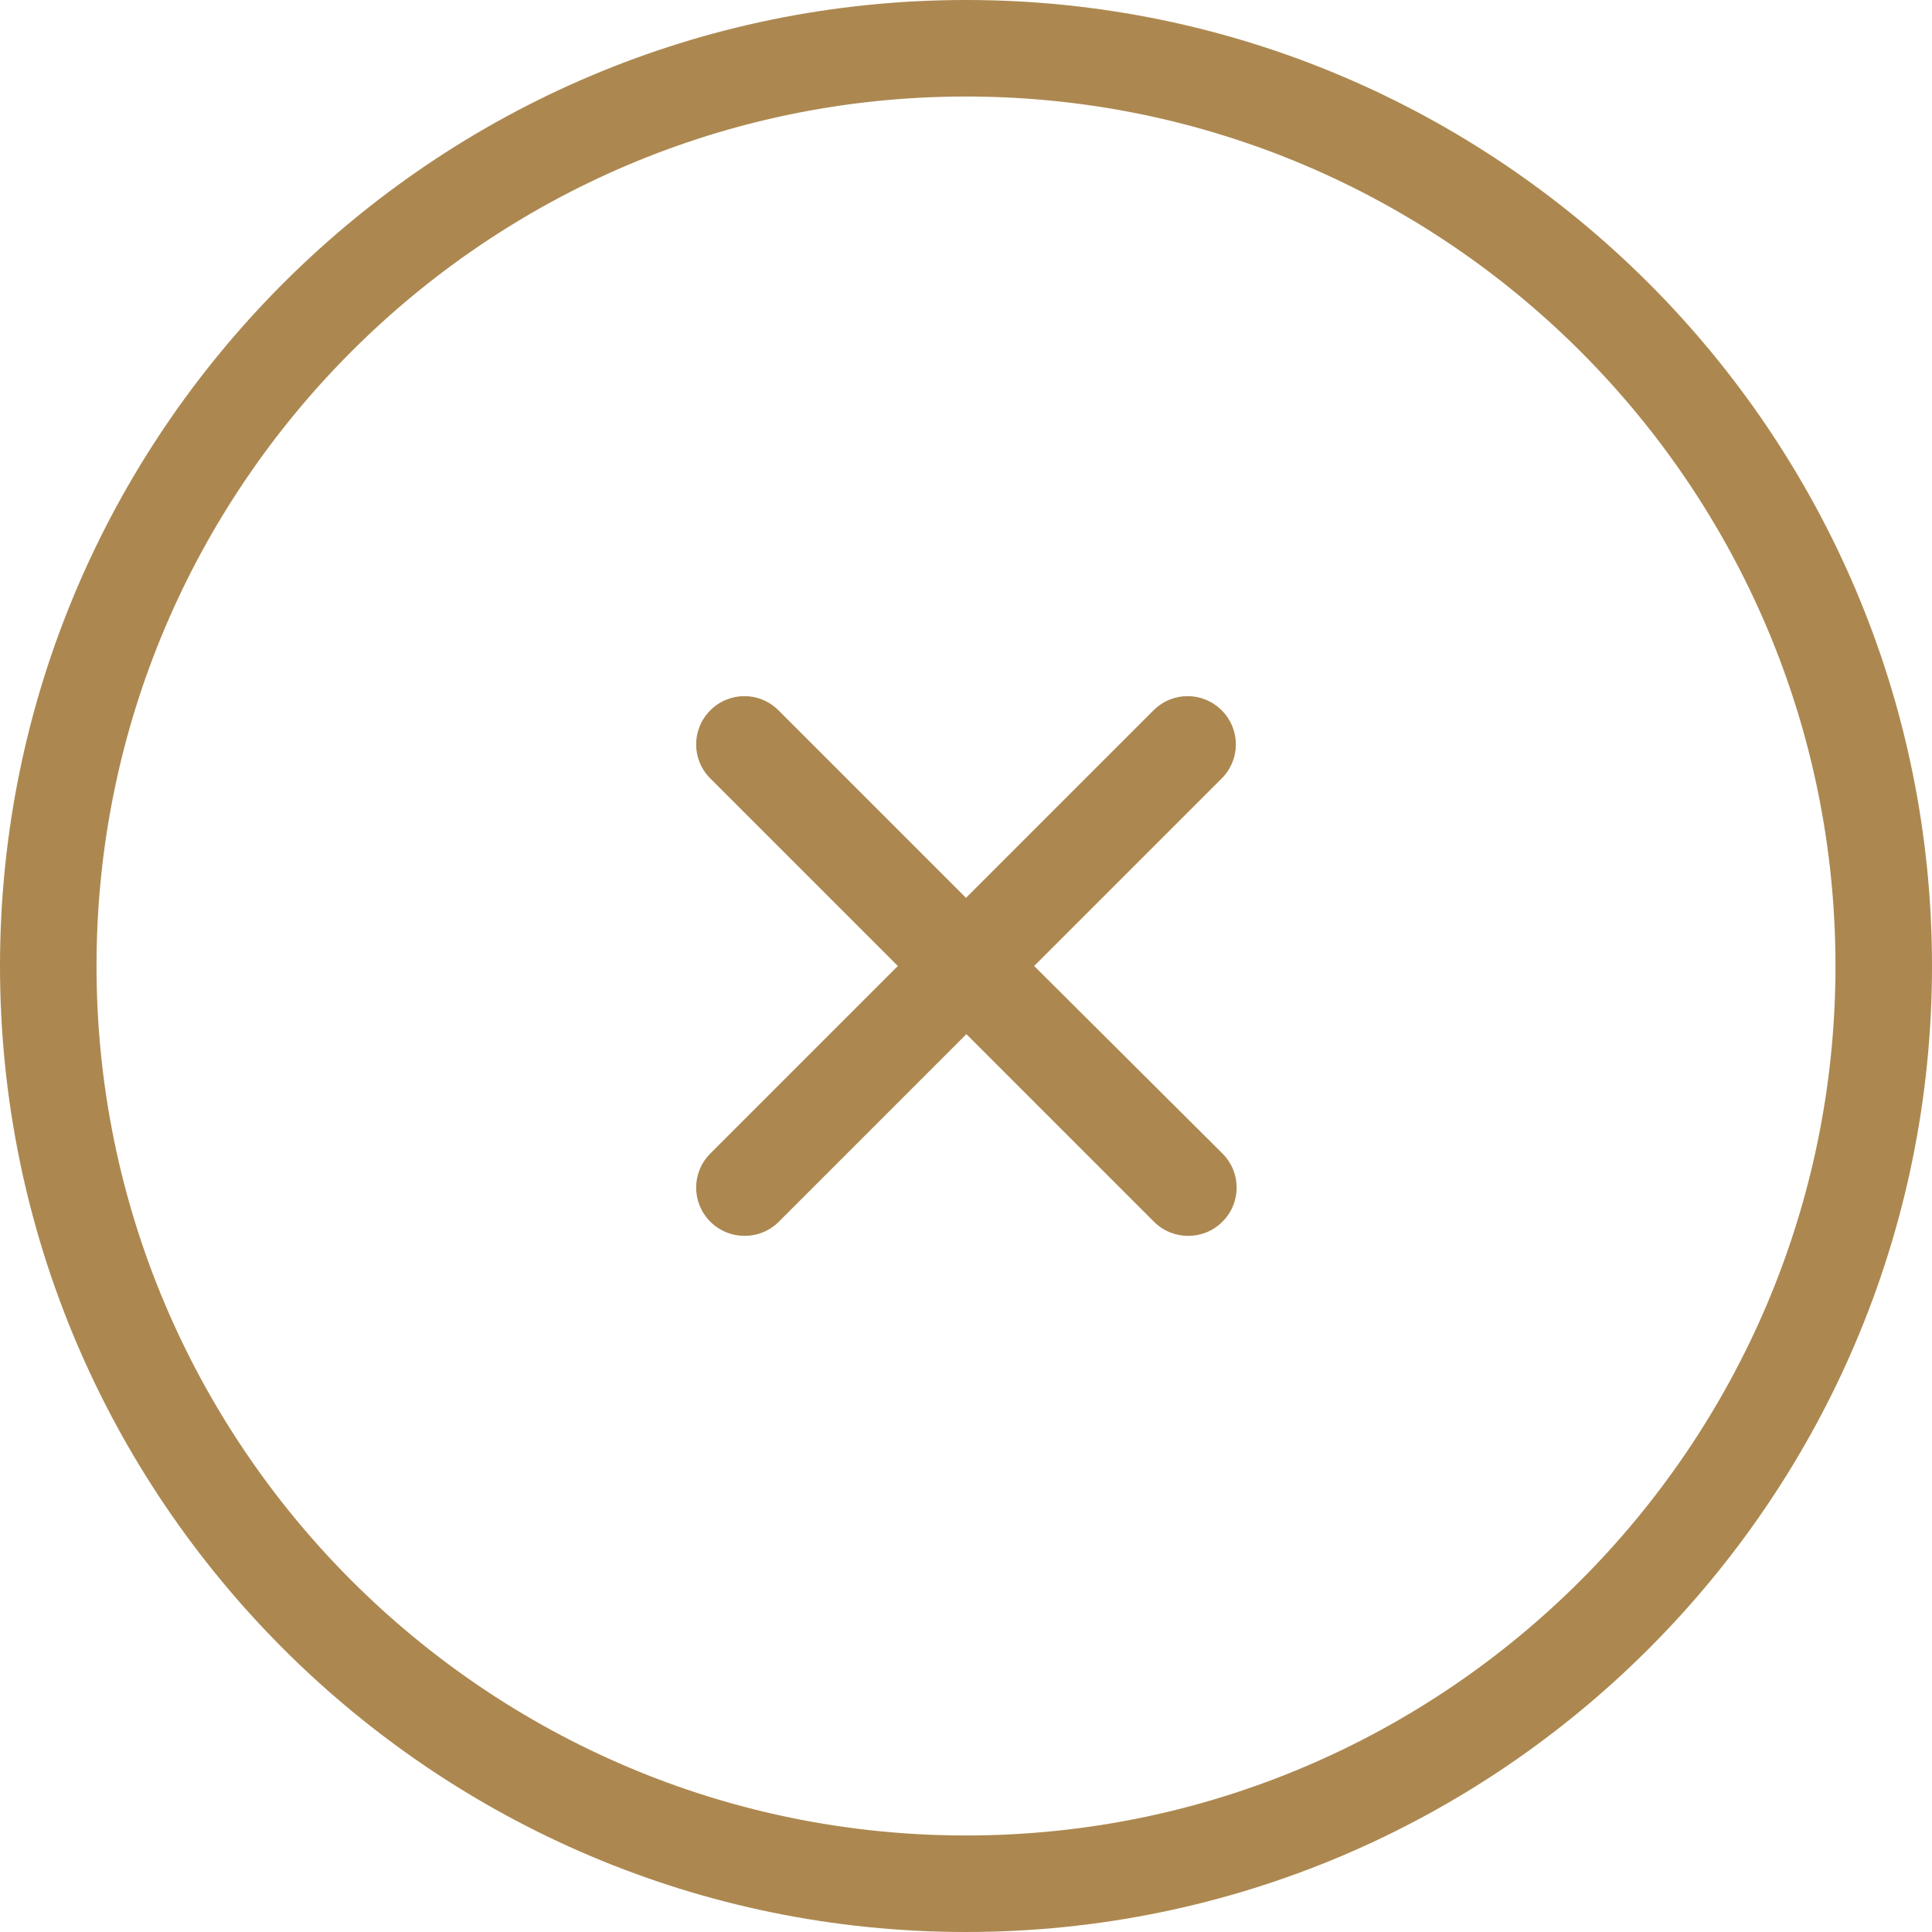 <?xml version="1.0" encoding="iso-8859-1"?>
<!-- Generator: Adobe Illustrator 19.0.0, SVG Export Plug-In . SVG Version: 6.00 Build 0)  -->
<svg version="1.1" id="Capa_1" xmlns="http://www.w3.org/2000/svg" xmlns:xlink="http://www.w3.org/1999/xlink" x="0px" y="0px"
	 viewBox="0 0 490.4 490.4" style="enable-background:new 0 0 490.4 490.4;" xml:space="preserve">
<g>
	<g>
		<path d="M245.2,490.4c135.2,0,245.2-110,245.2-245.2S380.4,0,245.2,0S0,110,0,245.2S110,490.4,245.2,490.4z M245.2,24.5
			c121.7,0,220.7,99,220.7,220.7s-99,220.7-220.7,220.7s-220.7-99-220.7-220.7S123.5,24.5,245.2,24.5z" fill="#ac8850"/>
		<path d="M180.3,310.1c2.4,2.4,5.5,3.6,8.7,3.6s6.3-1.2,8.7-3.6l47.6-47.6l47.6,47.6c2.4,2.4,5.5,3.6,8.7,3.6s6.3-1.2,8.7-3.6
			c4.8-4.8,4.8-12.5,0-17.3l-47.8-47.6l47.6-47.6c4.8-4.8,4.8-12.5,0-17.3s-12.5-4.8-17.3,0l-47.6,47.6l-47.6-47.6
			c-4.8-4.8-12.5-4.8-17.3,0s-4.8,12.5,0,17.3l47.6,47.6l-47.6,47.6C175.5,297.6,175.5,305.3,180.3,310.1z" fill="#ac8850"/>
	</g>
</g>
</svg>